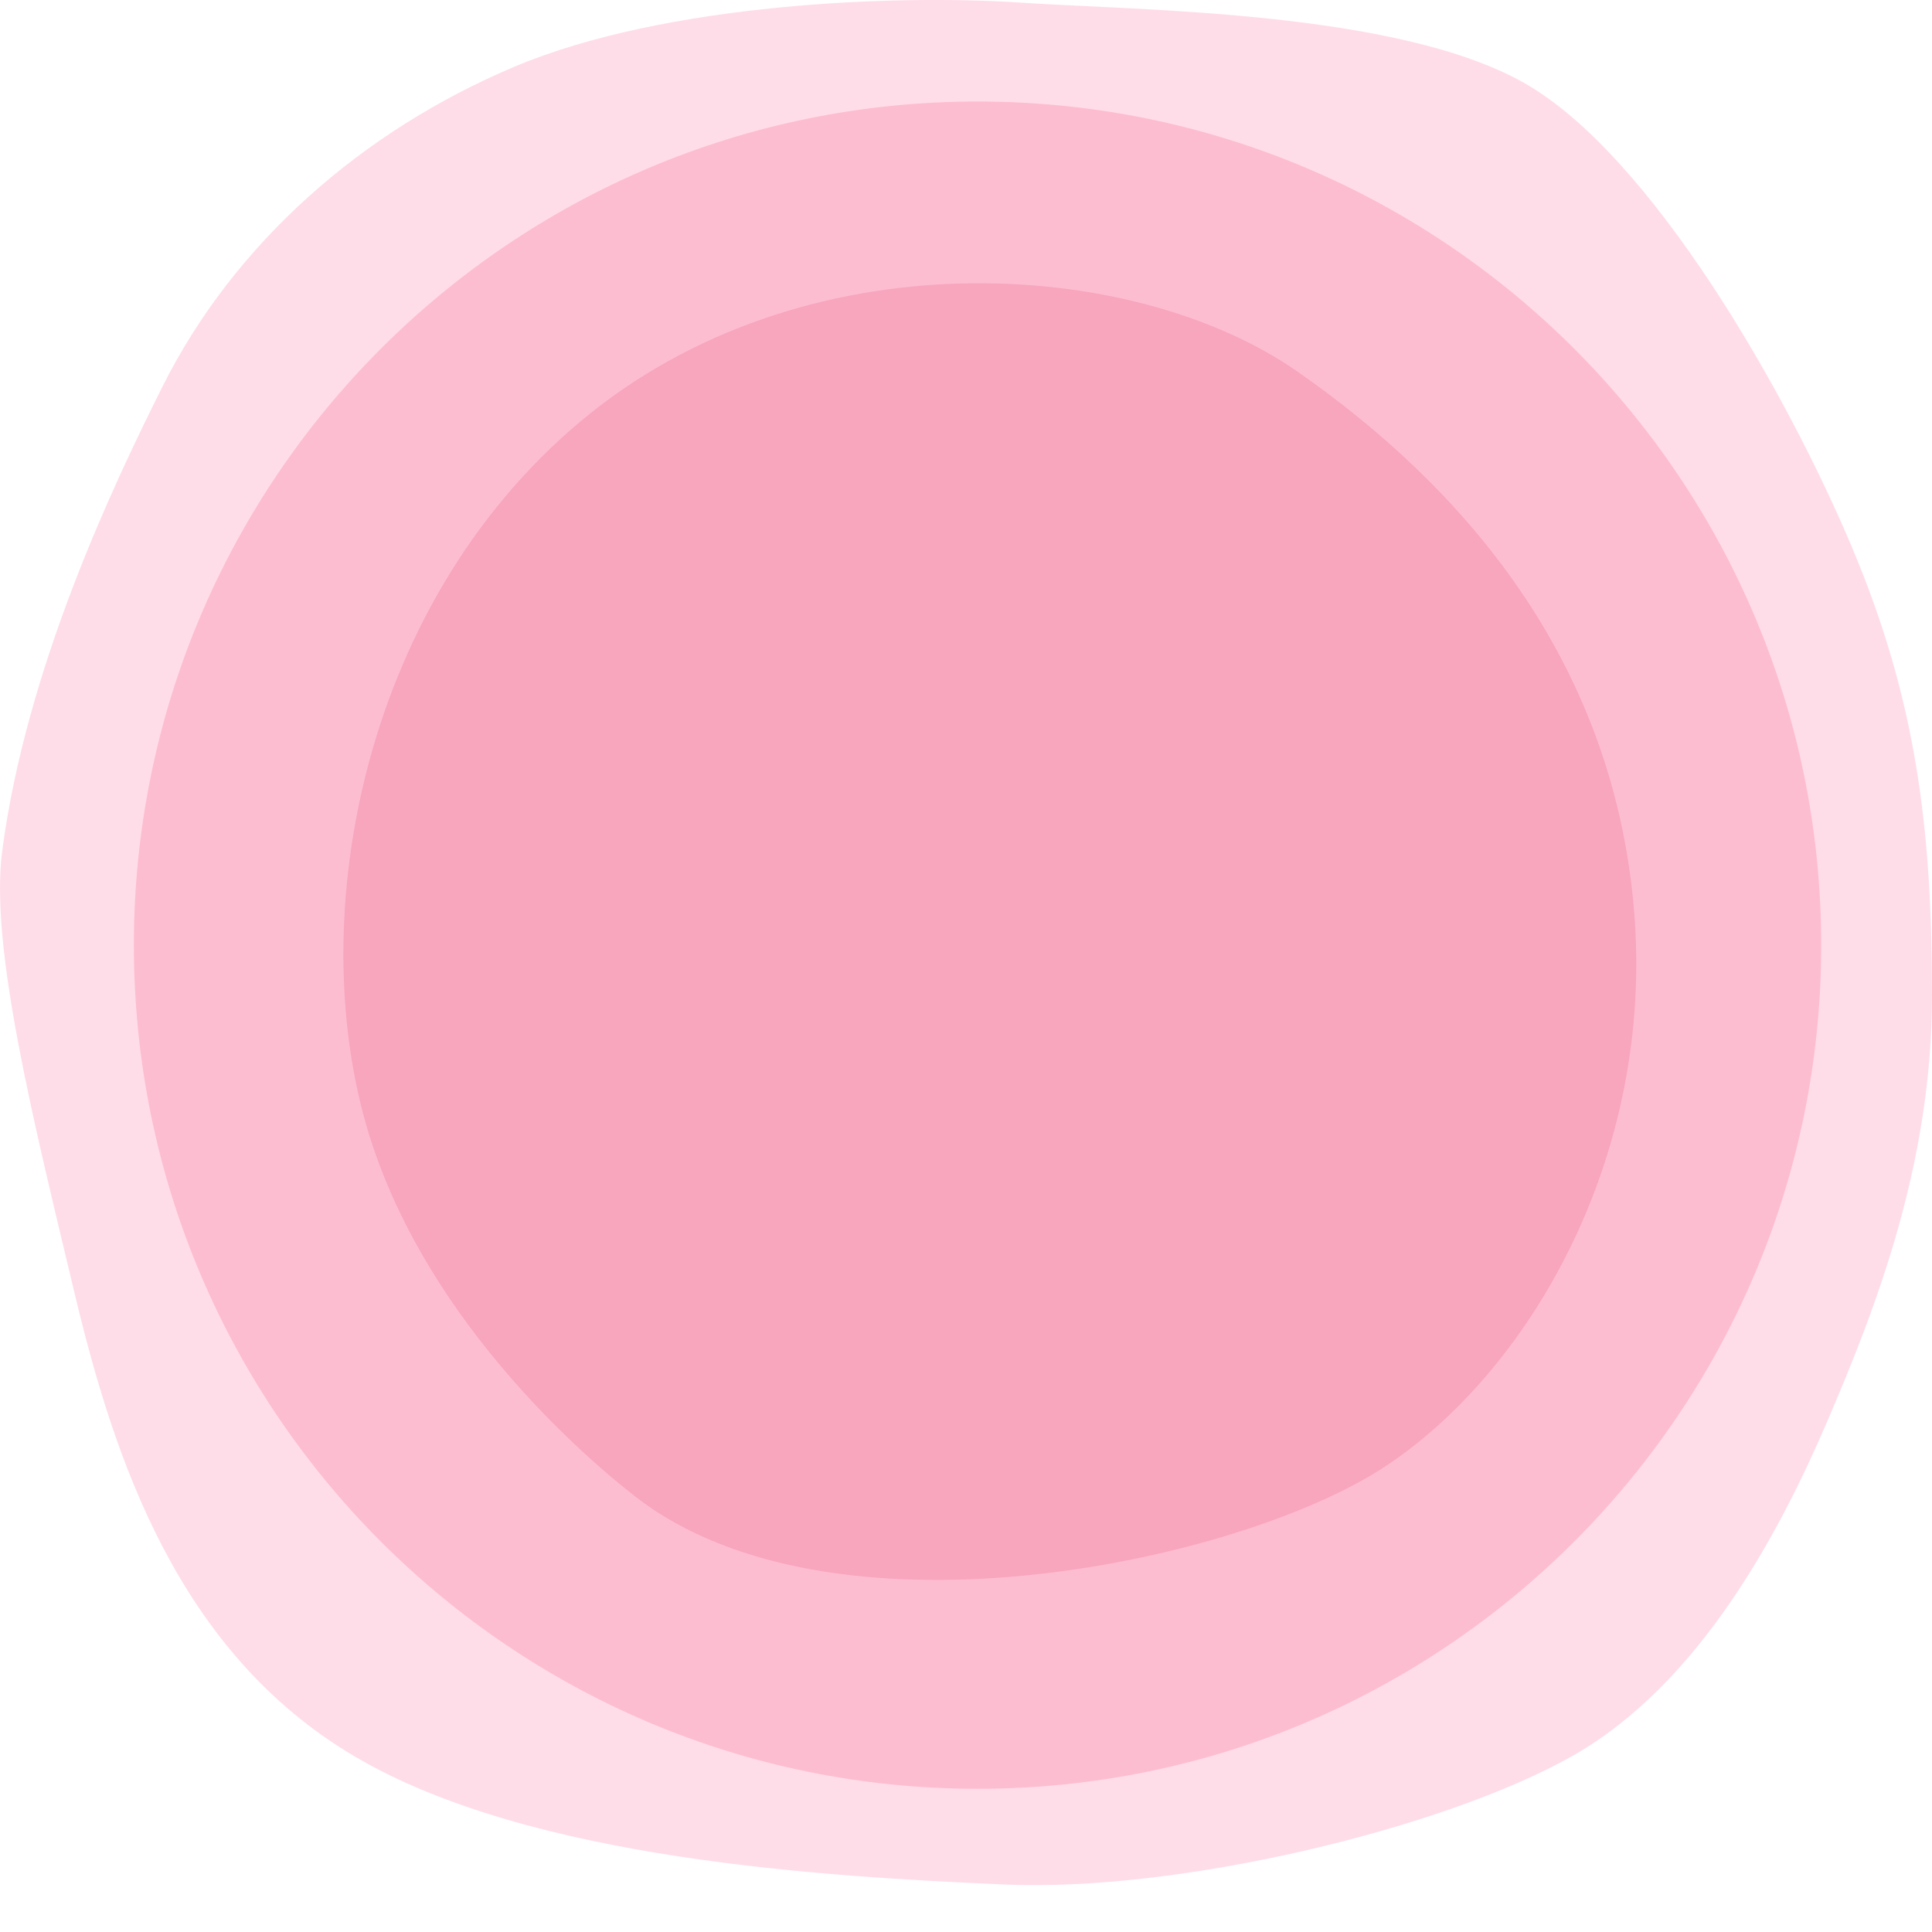 <svg width="35" height="35" viewBox="0 0 35 35" fill="none" xmlns="http://www.w3.org/2000/svg">
<g clip-path="url(#clip0_181_775)">
<path d="M0.039 15.424C0.474 12.087 2.075 8.74 2.94 7.01C4.246 4.398 6.567 2.368 9.323 1.207C12.079 0.046 16.287 -0.099 18.462 0.046C20.638 0.192 25.28 0.191 27.602 1.497C29.923 2.803 32.389 7.155 33.549 9.911C34.71 12.667 35 14.988 35 18.035C35 21.081 33.984 23.692 33.114 25.723C32.244 27.754 30.793 30.51 28.473 31.818C26.152 33.126 21.364 34.284 18.173 34.139C14.982 33.994 9.616 33.704 6.423 31.818C3.229 29.932 2.071 26.45 1.345 23.404C0.62 20.358 -0.188 17.162 0.039 15.424Z" fill="#FFDDE8"/>
<path d="M17.709 32.406C26.15 32.406 32.993 25.564 32.993 17.122C32.993 8.681 26.15 1.839 17.709 1.839C9.268 1.839 2.425 8.681 2.425 17.122C2.425 25.564 9.268 32.406 17.709 32.406Z" fill="#FDBDD0"/>
<path d="M11.682 27.241C11.682 27.241 8.047 24.645 6.749 20.749C5.45 16.854 6.489 11.012 10.514 7.636C14.539 4.26 20.511 4.649 23.498 6.727C26.484 8.805 29.21 11.921 29.6 16.465C29.989 21.009 27.651 24.904 25.056 26.591C22.46 28.277 15.318 29.838 11.682 27.241Z" fill="#F8A5BE"/>
</g>
<defs>
<clipPath id="clip0_181_775">
<rect width="35" height="34.15" fill="white"/>
</clipPath>
</defs>
</svg>
